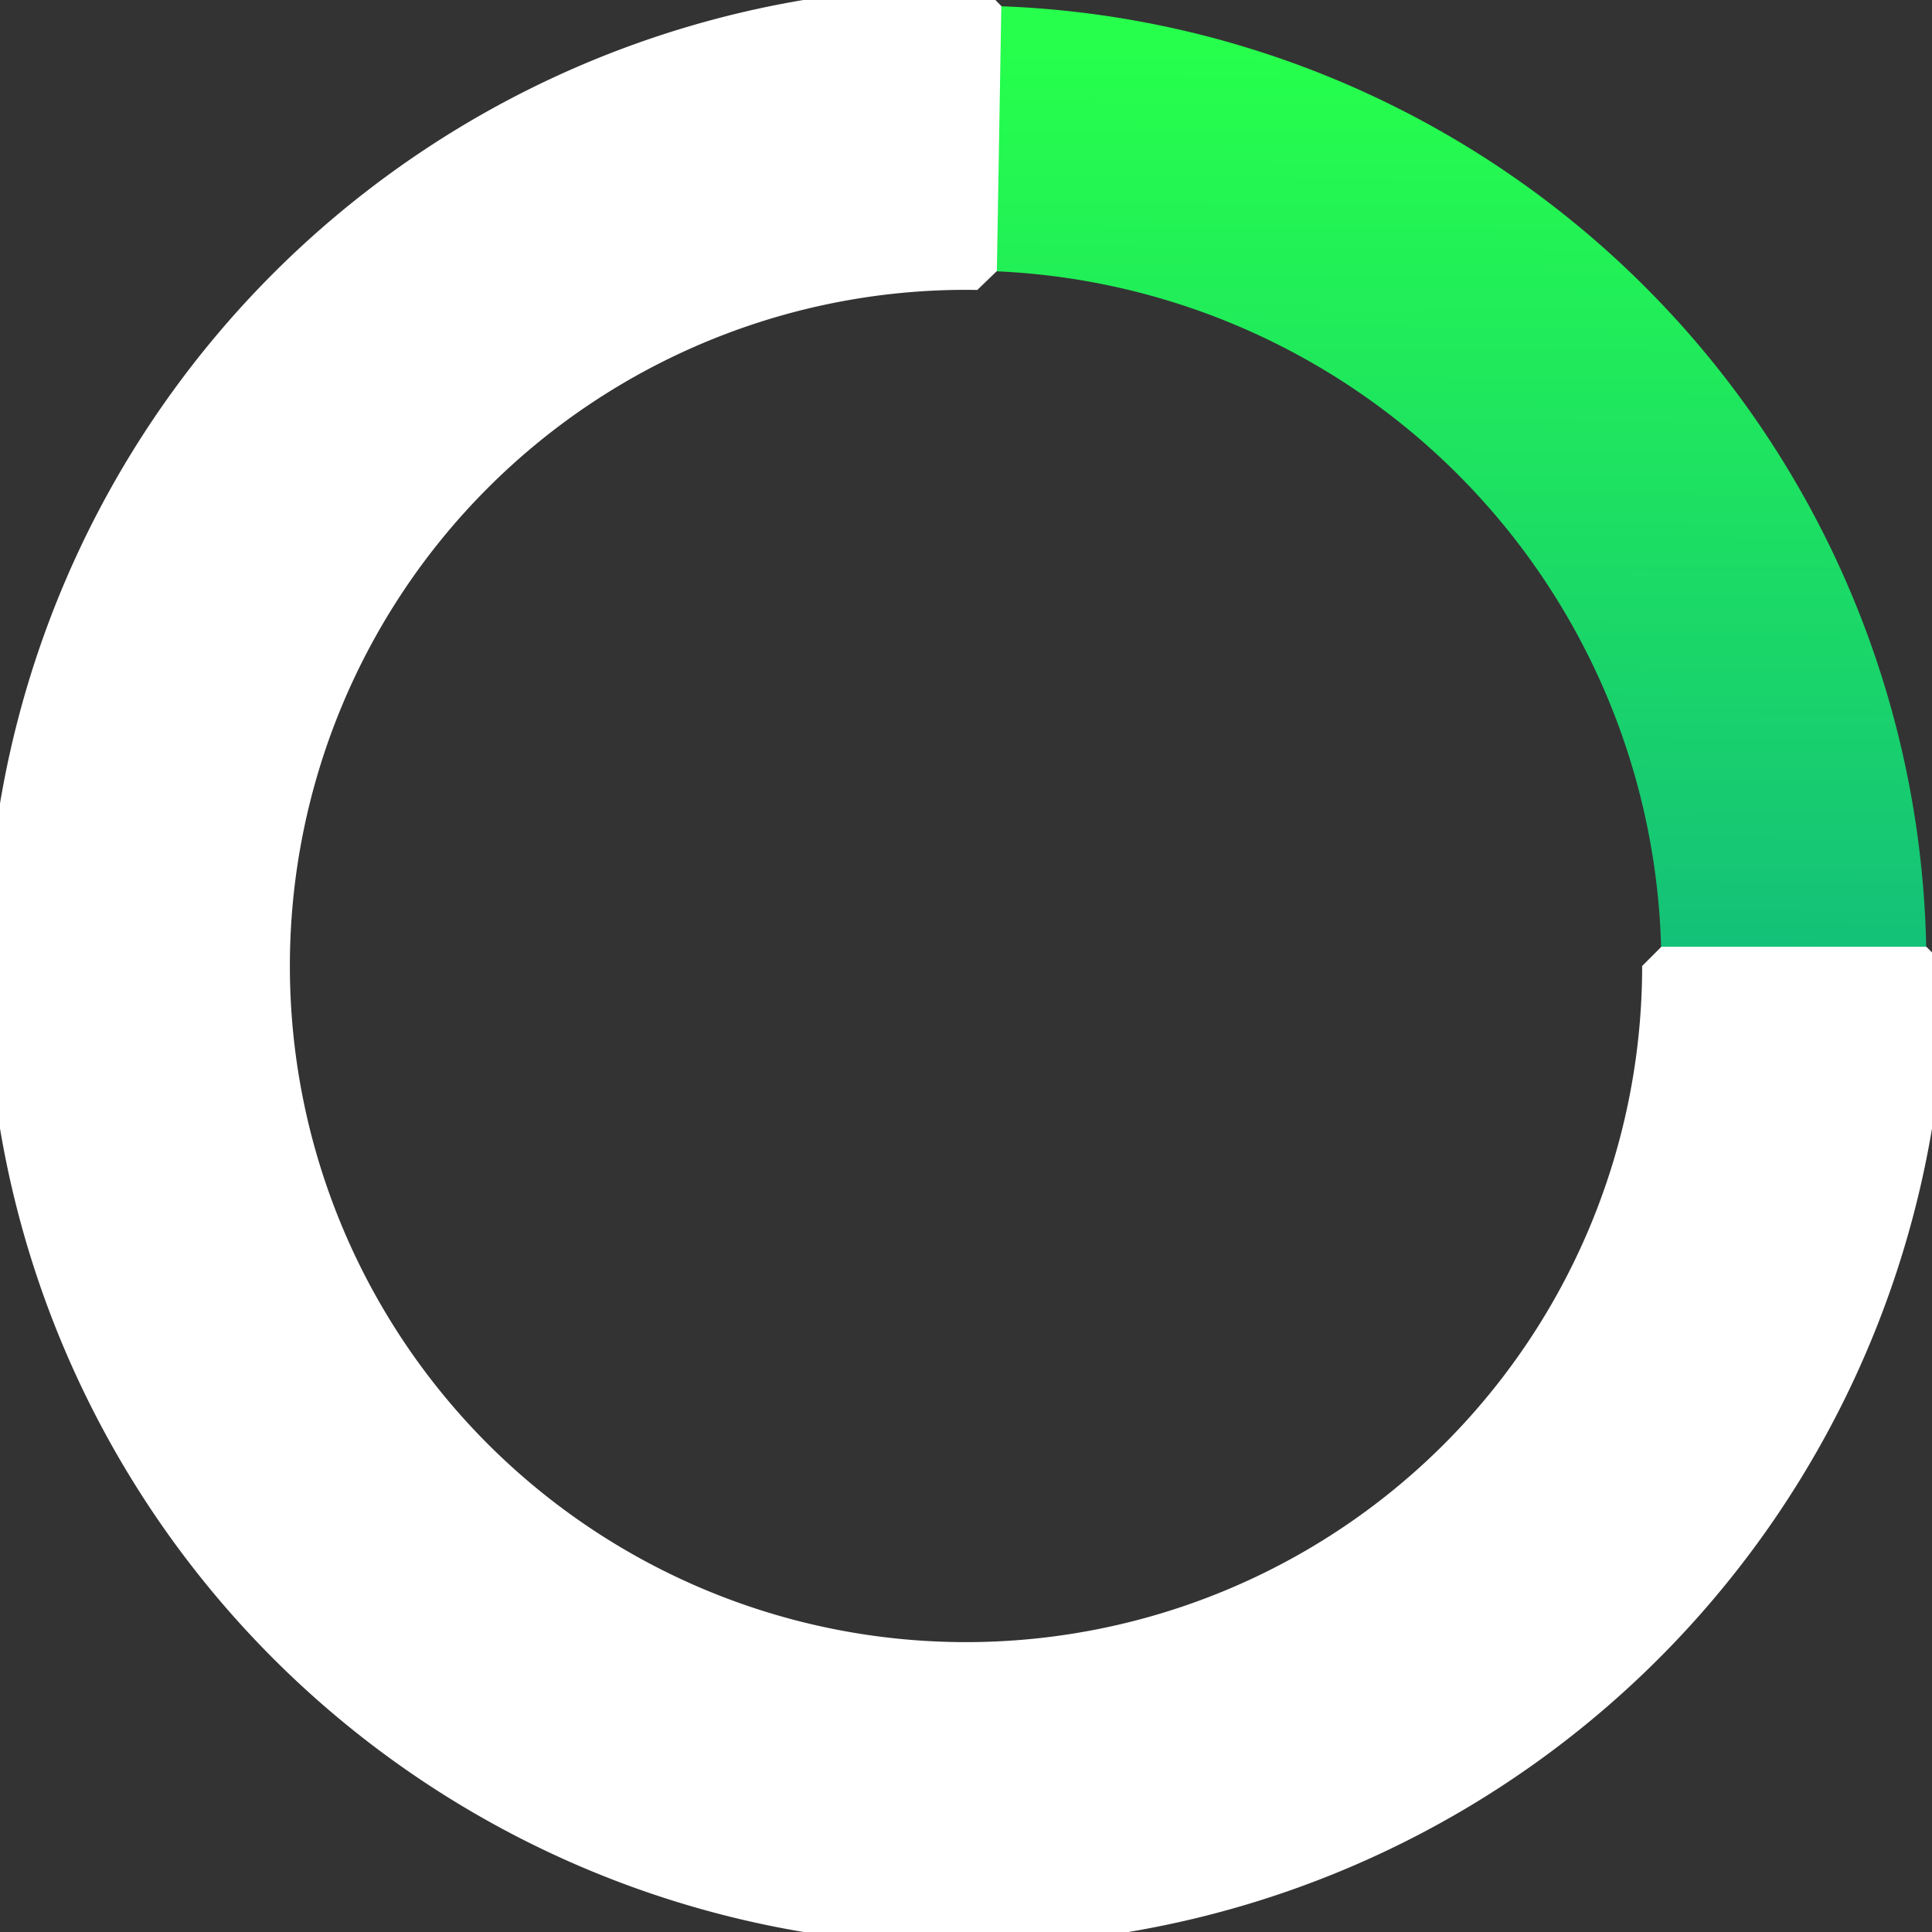 <svg width="50.293mm" height="50.293mm" version="1.1" viewBox="0 0 50.293 50.293" xmlns="http://www.w3.org/2000/svg" xmlns:xlink="http://www.w3.org/1999/xlink">
	<rect x="0" y="0" width="50.293" height="50.293" fill="#333333" stroke="none"/>
	<style>
 	#foreground {
     	fill : white;
     	stroke : white;
     	animation : spin 0.8s infinite linear;
     	transform-origin : 50% 50%;
 	}
 	@media (prefers-color-scheme : light){
     	#foreground {
         	fill: white;
         	stroke : white;
     	}
 	}
 	@keyframes spin {
     	0% {
         	transform : rotate(0);
     	}
     	100% {
         	transform : rotate(360deg);
     	}
 }
 </style>
	<defs>
		<linearGradient id="linearGradient1588" x1="102.14" x2="101.76" y1="55" y2="103.87" gradientTransform="translate(-75.128 -53.644)" gradientUnits="userSpaceOnUse">
			<stop stop-color="#26ff4c" offset="0"/>
			<stop stop-color="#007ca9" offset="1"/>
		</linearGradient>
	</defs>
	<path id="background" d="m25.147 0.146a25 25 0 0 0-25 25 25 25 0 0 0 25 25 25 25 0 0 0 25-25 25 25 0 0 0-25-25zm0 6.899a18.101 18.101 0 0 1 18.101 18.101 18.101 18.101 0 0 1-18.101 18.101 18.101 18.101 0 0 1-18.101-18.101 18.101 18.101 0 0 1 18.101-18.101z" fill="url(#linearGradient1588)"/>
	<path id="foreground" d="m25.205 0.146a25 25 0 0 0-23.033 15.143 25 25 0 0 0 5.15 27.386 25 25 0 0 0 27.295 5.608 25 25 0 0 0 15.53-23.137h-6.899a18.101 18.101 0 0 1-18.101 18.101 18.101 18.101 0 0 1-18.101-18.101 18.101 18.101 0 0 1 18.101-18.101 18.101 18.101 0 0 1 0.303 0.003l0.116-6.898a25 25 0 0 0-0.361-0.004z" stroke-linecap="round" stroke-linejoin="bevel" stroke-width="1"/>
</svg>
